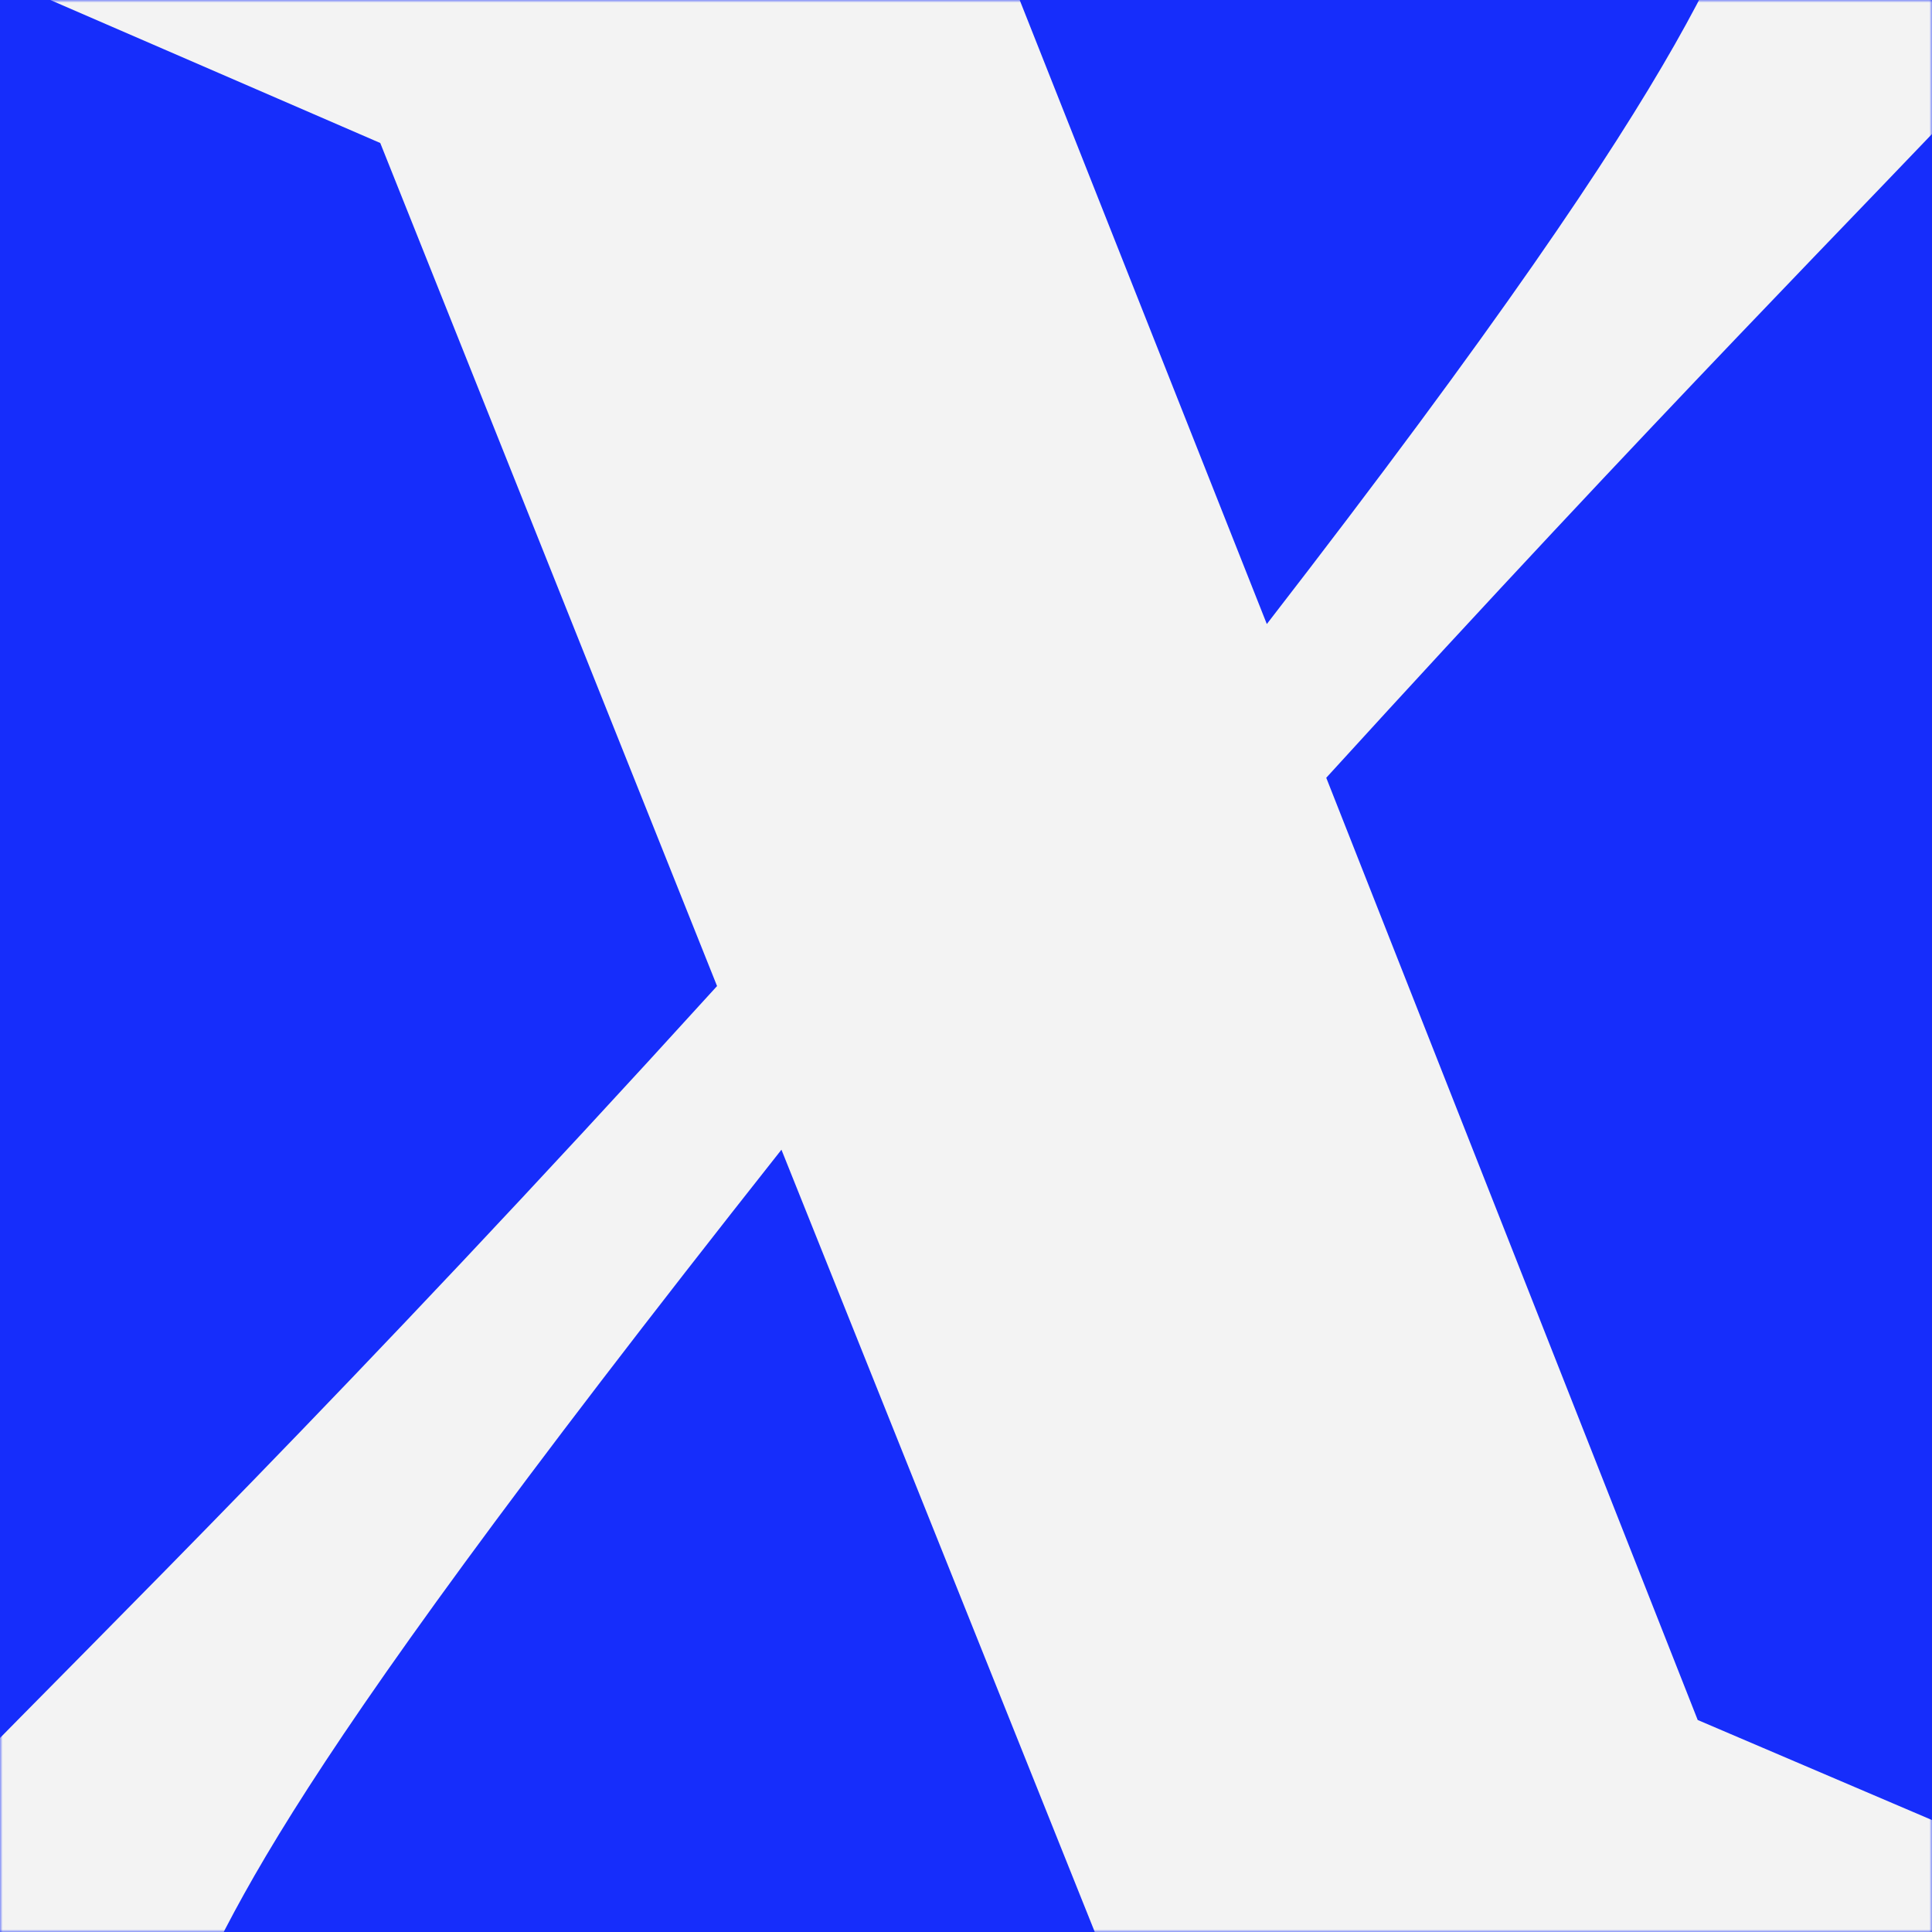 <svg width="364" height="364" viewBox="0 0 364 364" fill="none" xmlns="http://www.w3.org/2000/svg">
<rect width="364" height="364" fill="#162DFB"/>
<mask id="mask0_544:10885" style="mask-type:alpha" maskUnits="userSpaceOnUse" x="0" y="0" width="364" height="364">
<rect width="364" height="364" fill="#FDB62B"/>
</mask>
<g mask="url(#mask0_544:10885)">
<path d="M-45 390.394H29.651C43.649 361.43 44.582 346.481 147.228 216.61L219.08 396H221.879L383.313 362.364V351.153L319.859 324.057L249.874 146.536C375.848 8.256 404.775 -8.561 407.575 -35.657H335.723C324.525 -10.43 325.458 5.453 238.676 117.572L174.289 -45H172.423L9.122 -11.364V-0.153L71.643 26.943L135.097 185.778C-5.808 340.875 -43.134 359.561 -45 390.394Z" fill="#F3F3F3"/>
</g>
</svg>
